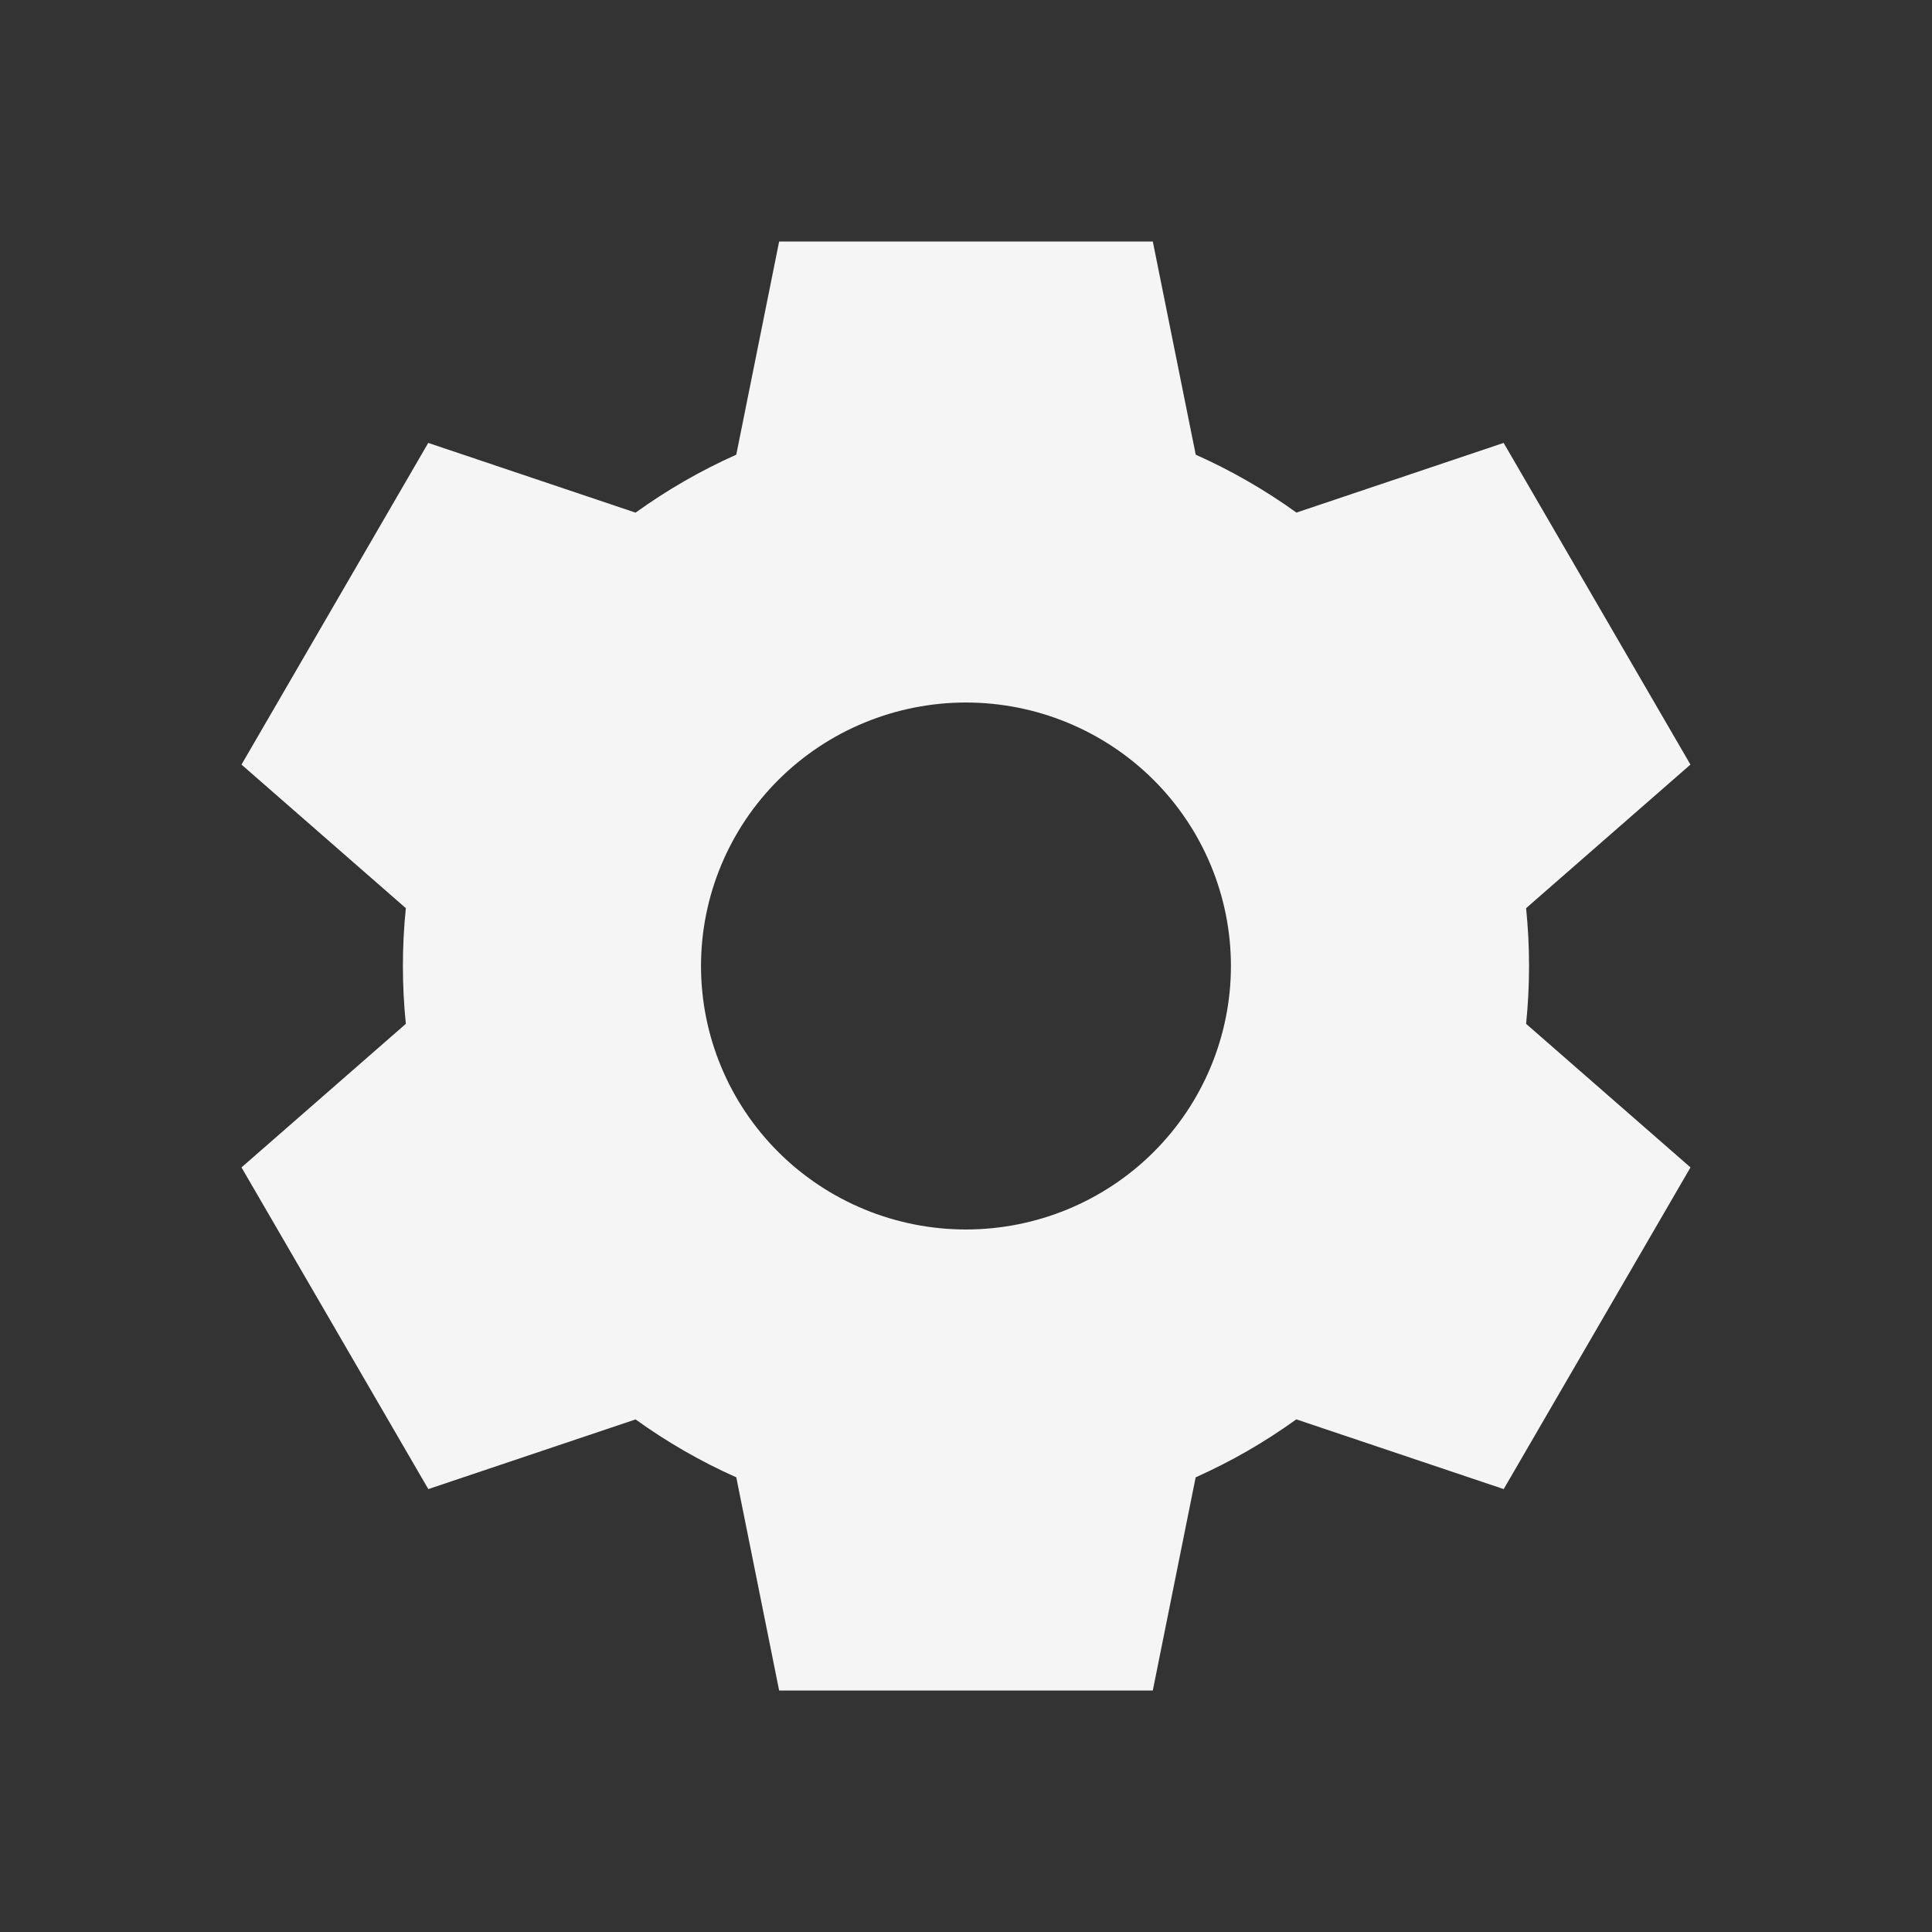 <svg width="32" height="32" viewBox="0 0 32 32" fill="none" xmlns="http://www.w3.org/2000/svg">
<rect x="0" y="0" width="32" height="32" fill="#333333" stroke="none"/>
<path d="M19.094 4H12.905L12.195 7.531C11.607 7.793 11.049 8.115 10.527 8.491L7.093 7.336L4 12.664L6.722 15.042C6.657 15.679 6.657 16.321 6.722 16.958L4 19.336L7.094 24.664L10.527 23.51C11.045 23.883 11.603 24.206 12.195 24.469L12.905 28H19.094L19.804 24.469C20.391 24.207 20.95 23.885 21.471 23.509L24.906 24.664L28 19.336L25.277 16.958C25.342 16.321 25.342 15.679 25.277 15.042L27.999 12.664L24.905 7.336L21.473 8.49C20.951 8.114 20.392 7.793 19.805 7.531L19.094 4ZM15.999 20.364C14.835 20.364 13.719 19.904 12.896 19.086C12.073 18.267 11.611 17.157 11.611 16C11.611 14.843 12.073 13.733 12.896 12.914C13.719 12.096 14.835 11.636 15.999 11.636C17.163 11.636 18.28 12.096 19.103 12.914C19.926 13.733 20.388 14.843 20.388 16C20.388 17.157 19.926 18.267 19.103 19.086C18.28 19.904 17.163 20.364 15.999 20.364Z" fill="#F5F5F5"/>
</svg>
